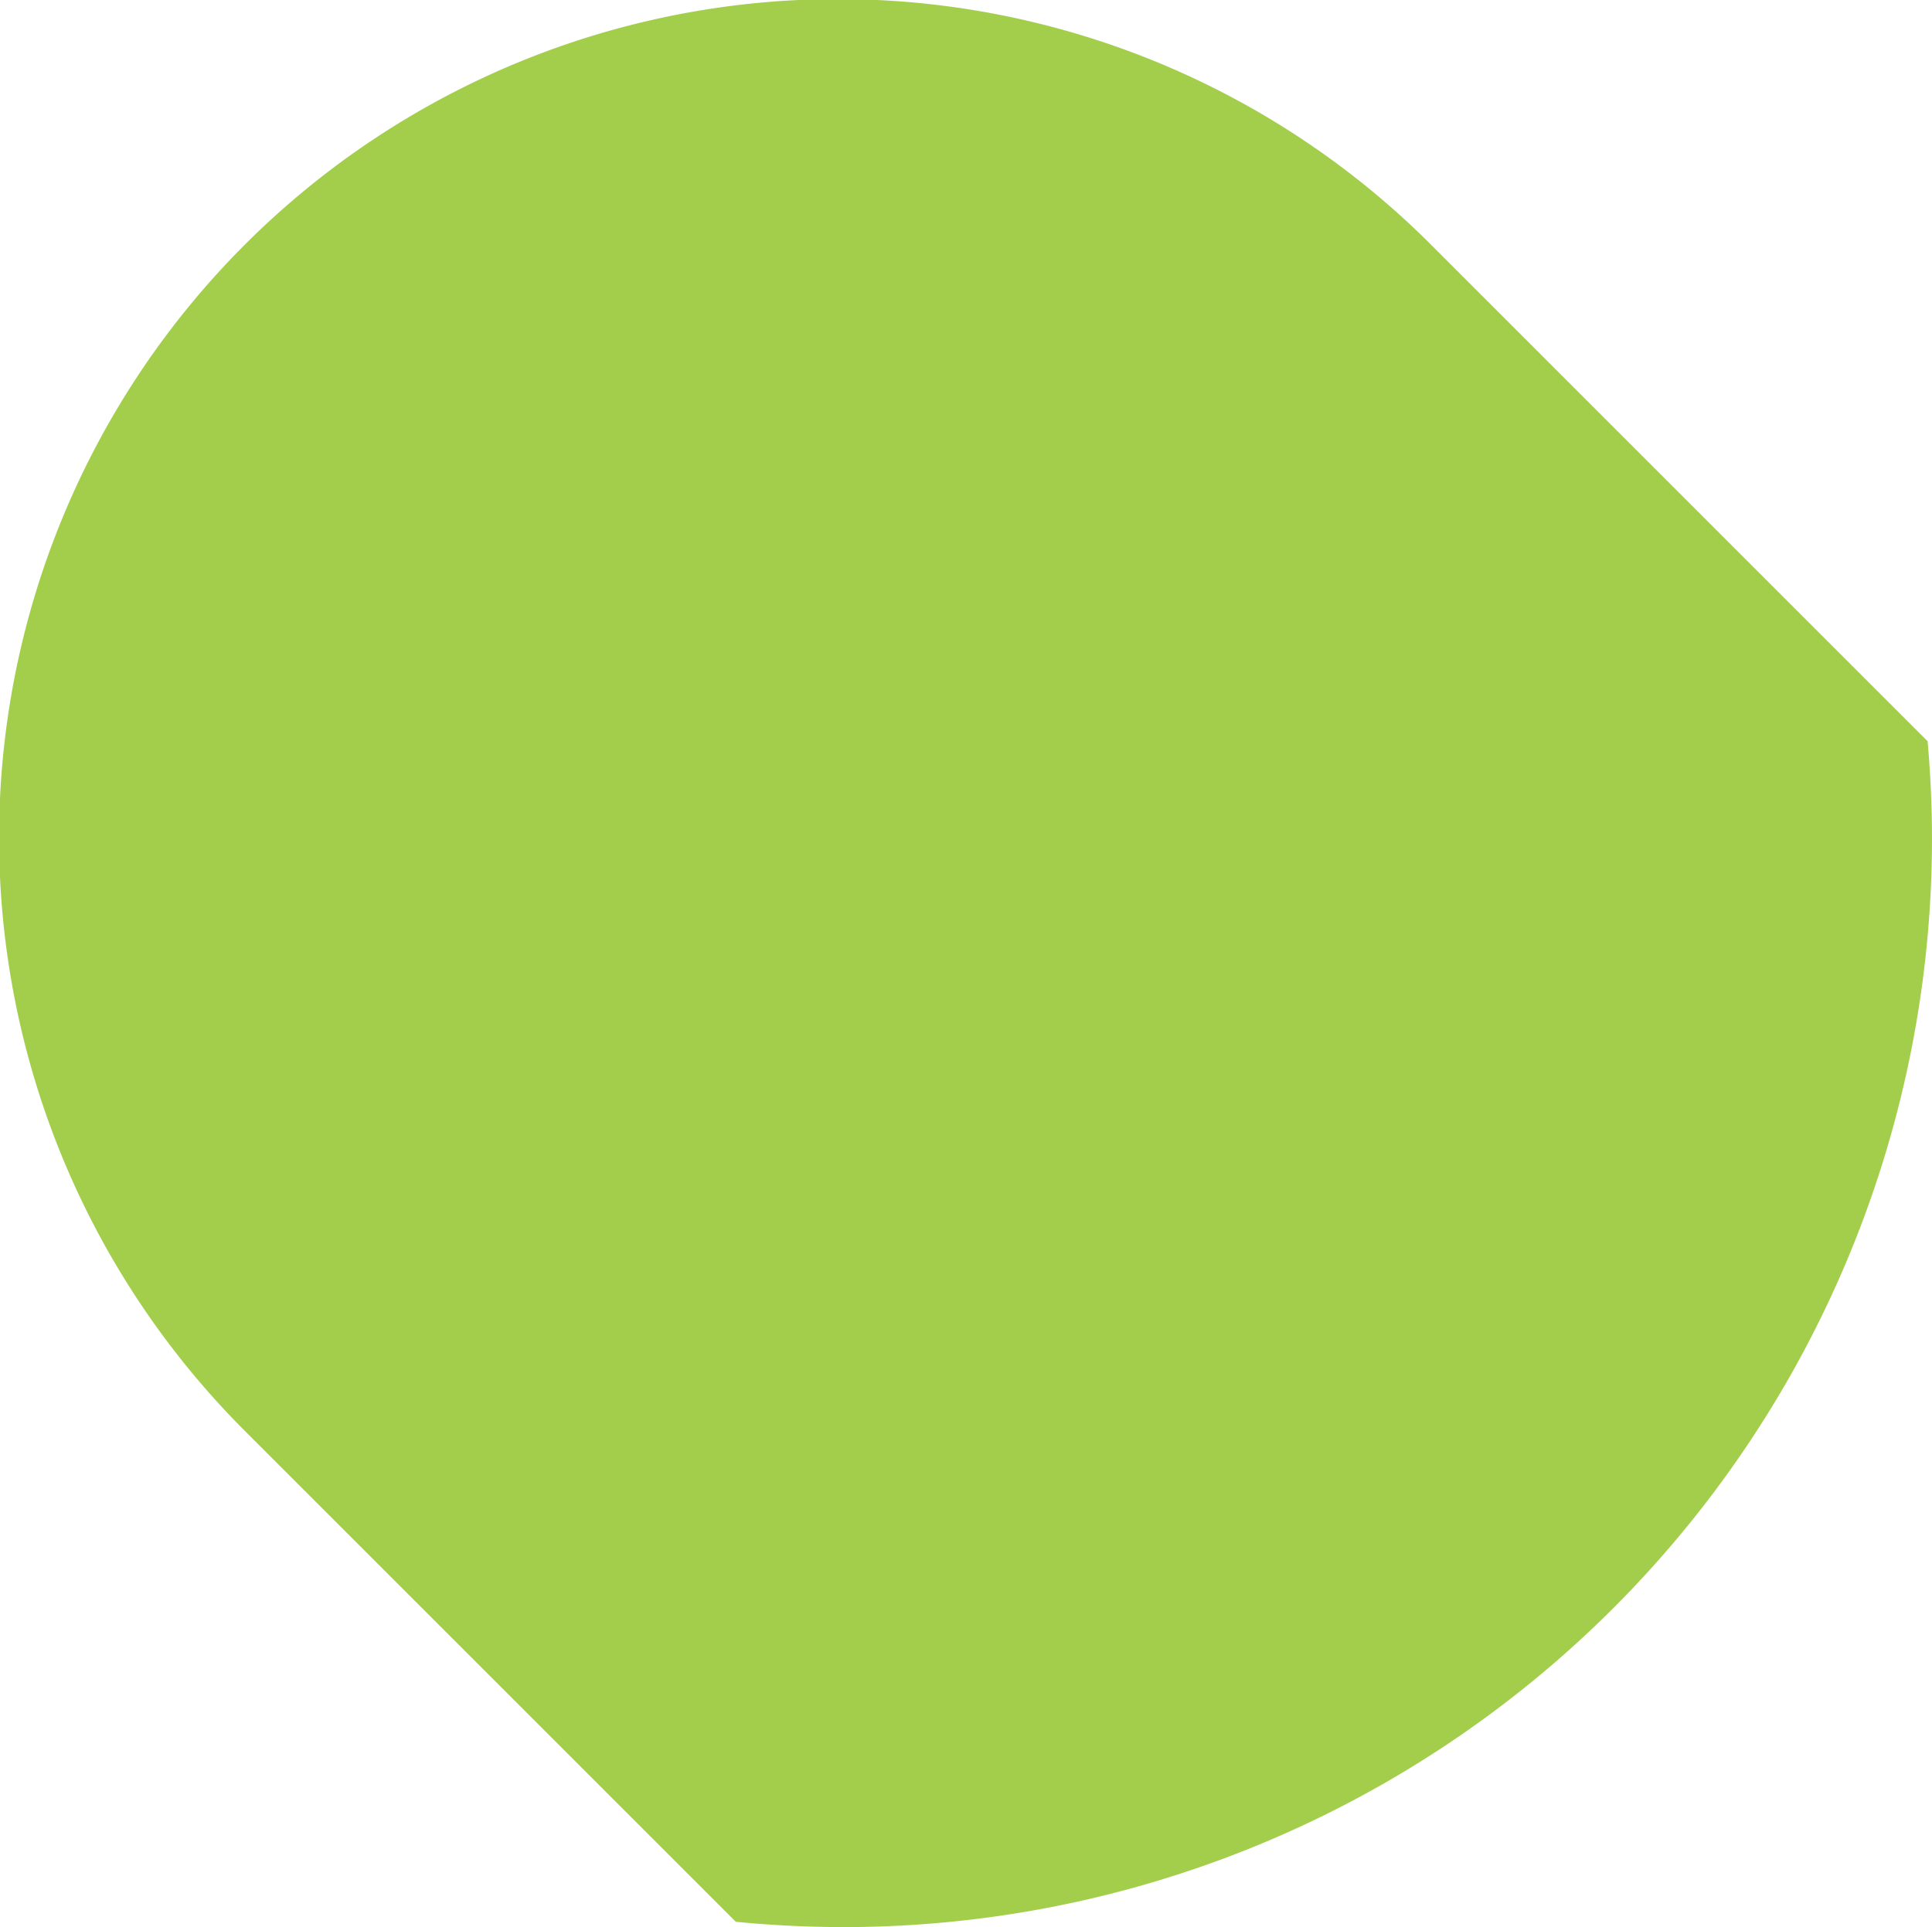 <svg xmlns="http://www.w3.org/2000/svg" width="109.147" height="108.89" viewBox="0 0 109.147 108.89">
  <path id="Path_11" data-name="Path 11" d="M138.564,72.617a47.39,47.39,0,1,0-67.021,67.018l27.692,27.692q3,.294,6.075.3a61.5,61.5,0,0,0,61.5-61.5c0-1.857-.087-3.695-.248-5.51Z" transform="translate(-57.664 -58.736)" fill="#a3ce4c"/>
</svg>
